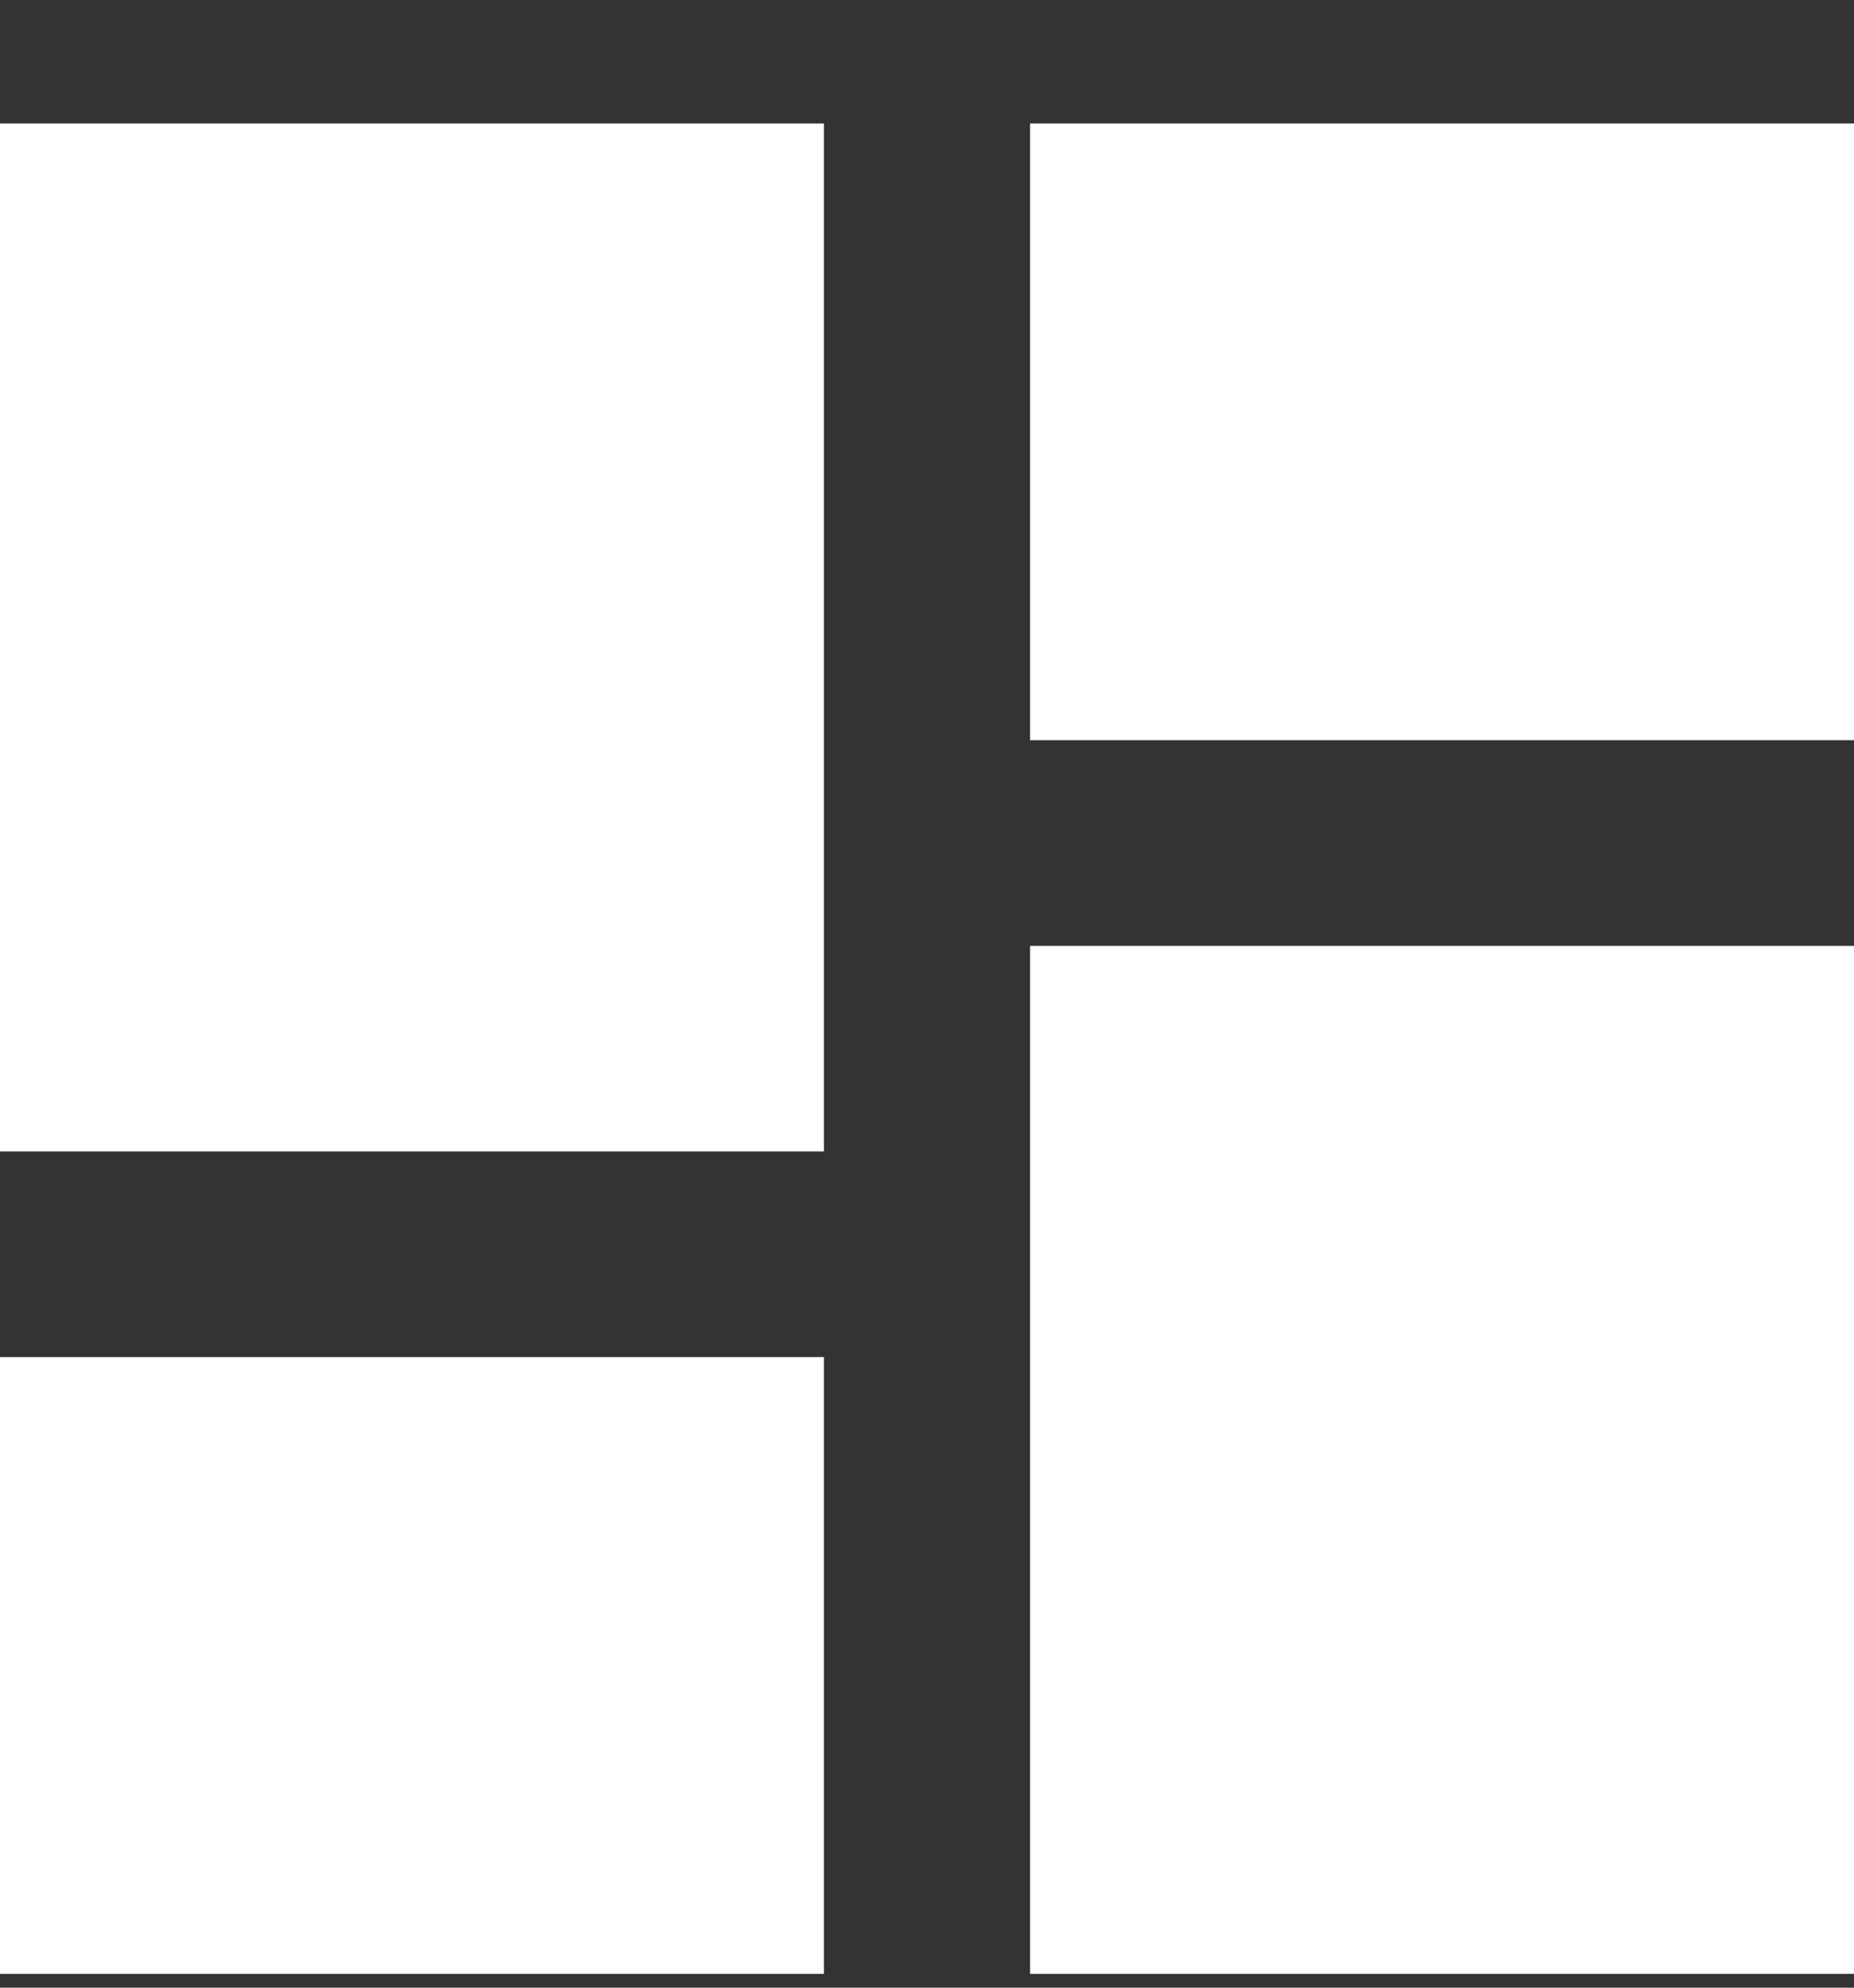 <svg width="14" height="15" viewBox="0 0 14 15" fill="none" xmlns="http://www.w3.org/2000/svg">
<rect x="0" y="0" width="14" height="15" fill="#333333" stroke="none"/>
<path d="M0 8.689H6.222V0.932H0V8.689ZM0 14.896H6.222V10.241H0V14.896ZM7.778 14.896H14V7.138H7.778V14.896ZM7.778 0.932V5.586H14V0.932H7.778Z" fill="white"/>
</svg>
